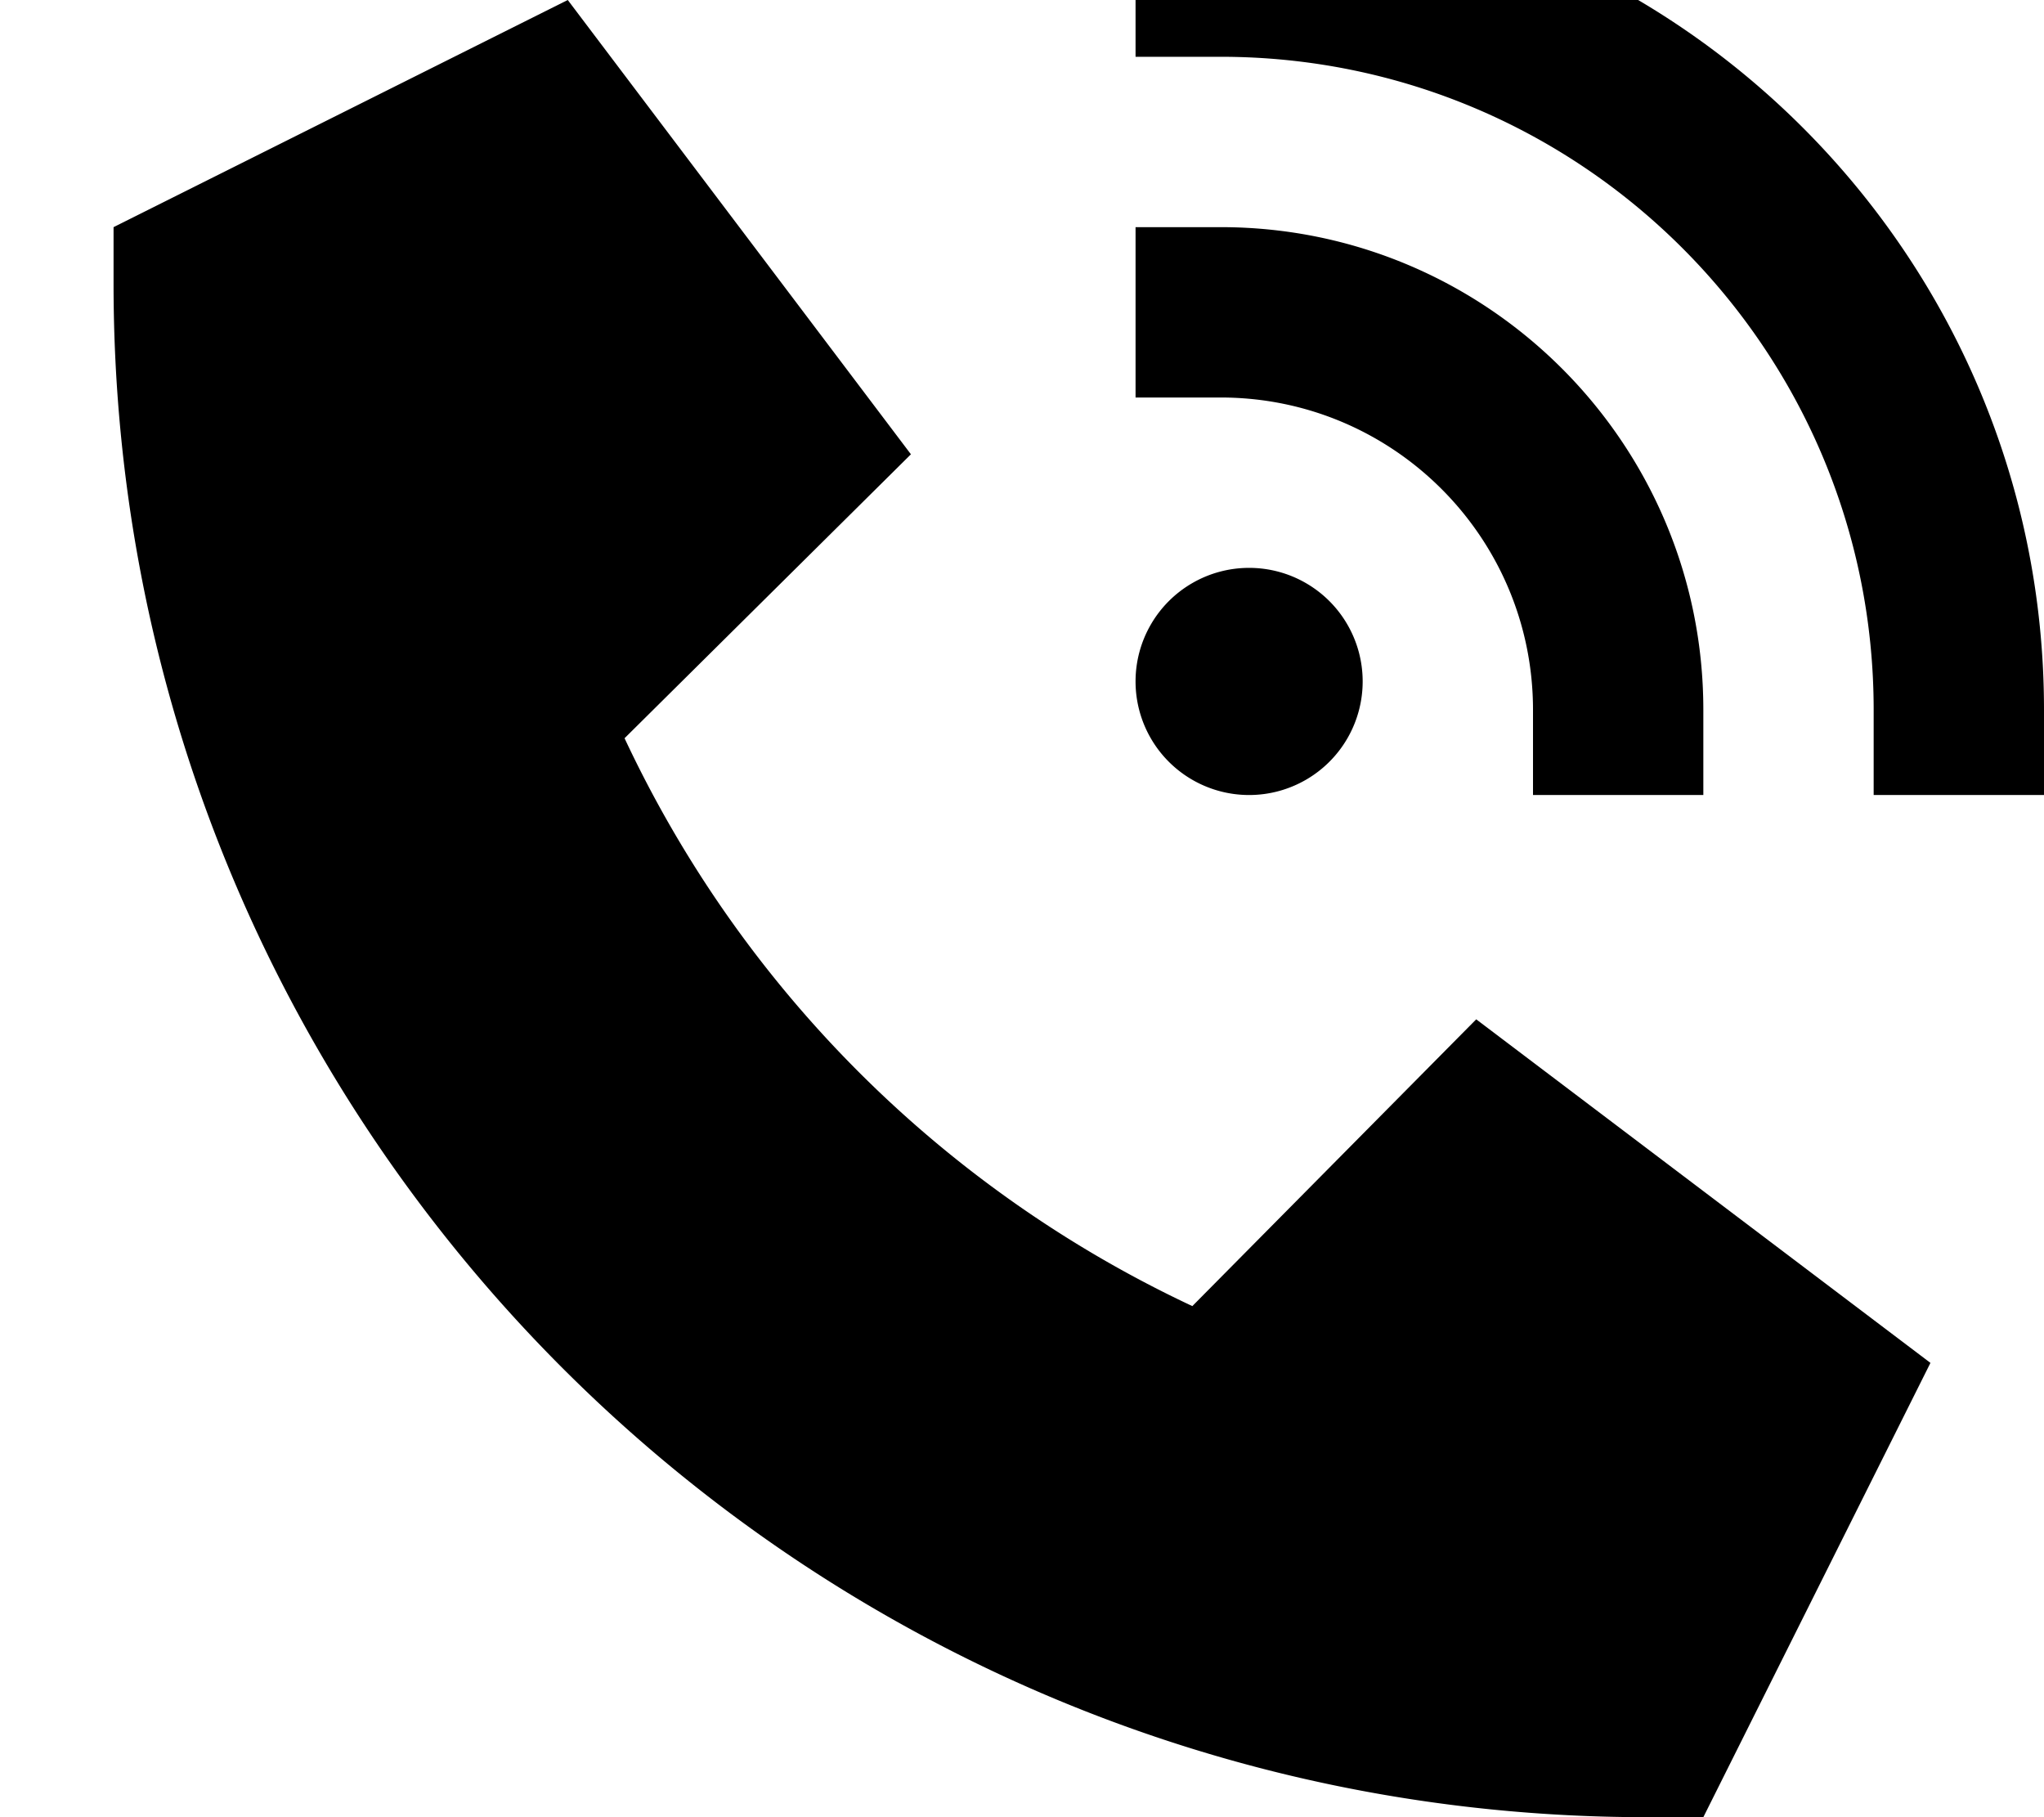 <svg fill="currentColor" xmlns="http://www.w3.org/2000/svg" viewBox="0 0 576 512"><!--! Font Awesome Pro 7.0.1 by @fontawesome - https://fontawesome.com License - https://fontawesome.com/license (Commercial License) Copyright 2025 Fonticons, Inc. --><path fill="currentColor" d="M344-32l-24 0 0 48 24 0c101.6 0 184 82.4 184 184l0 24 48 0 0-24C576 71.9 472.1-32 344-32zm8 256a32 32 0 1 0 0-64 32 32 0 1 0 0 64zM320 64l0 48 24 0c48.6 0 88 39.4 88 88l0 24 48 0 0-24c0-75.1-60.9-136-136-136l-24 0zM160 0L32 64 32 80c0 238.6 193.4 432 432 432l16 0 64-128-128-96.8-80 80.8c-70.4-33-127-89.6-160-160L256.7 128 160 0z"/></svg>